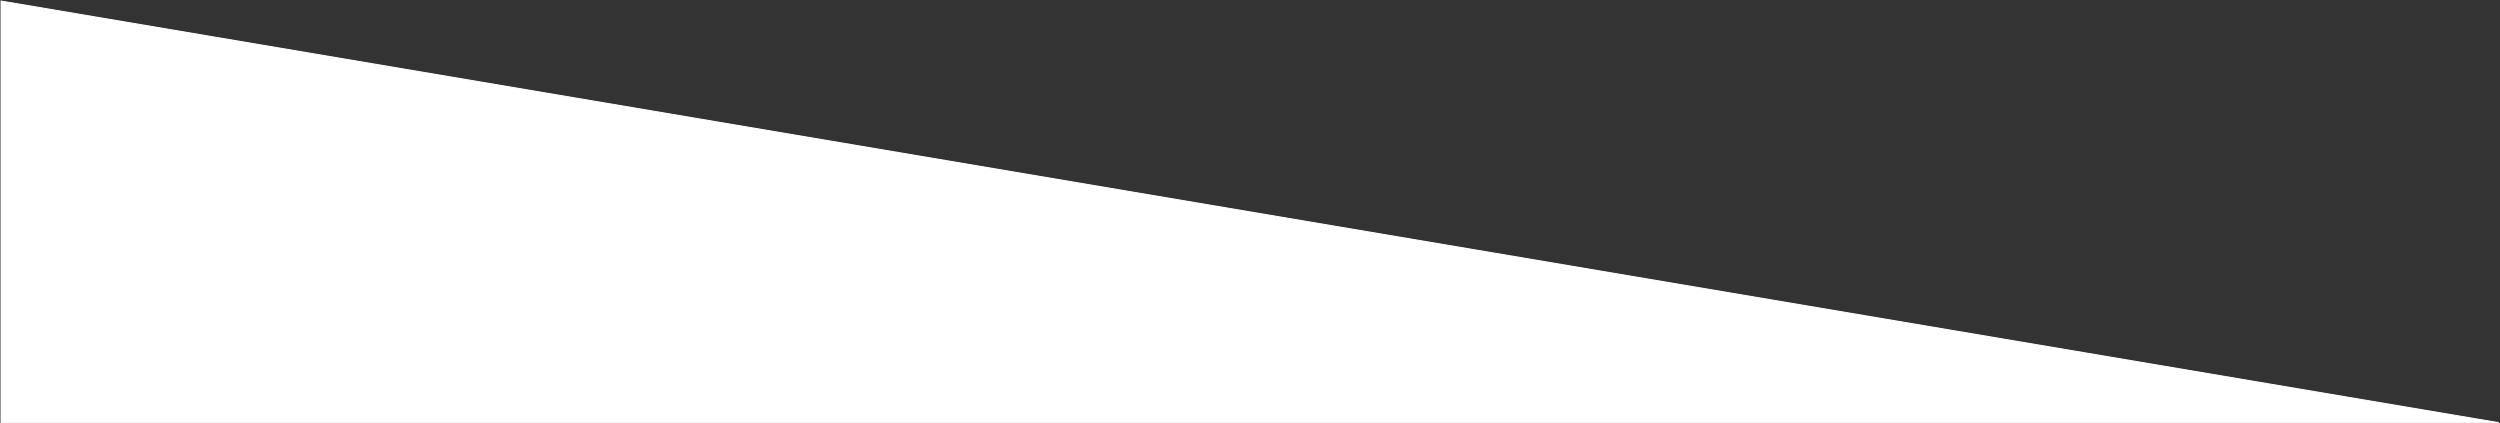 <svg width="2410" height="408" viewBox="0 0 2410 408" fill="none" xmlns="http://www.w3.org/2000/svg">
<rect x="0" y="0" width="2410" height="408" fill="#333333" stroke="none"/>
<path d="M1 1V407.5H2409L1 1Z" fill="white" stroke="white"/>
</svg>
